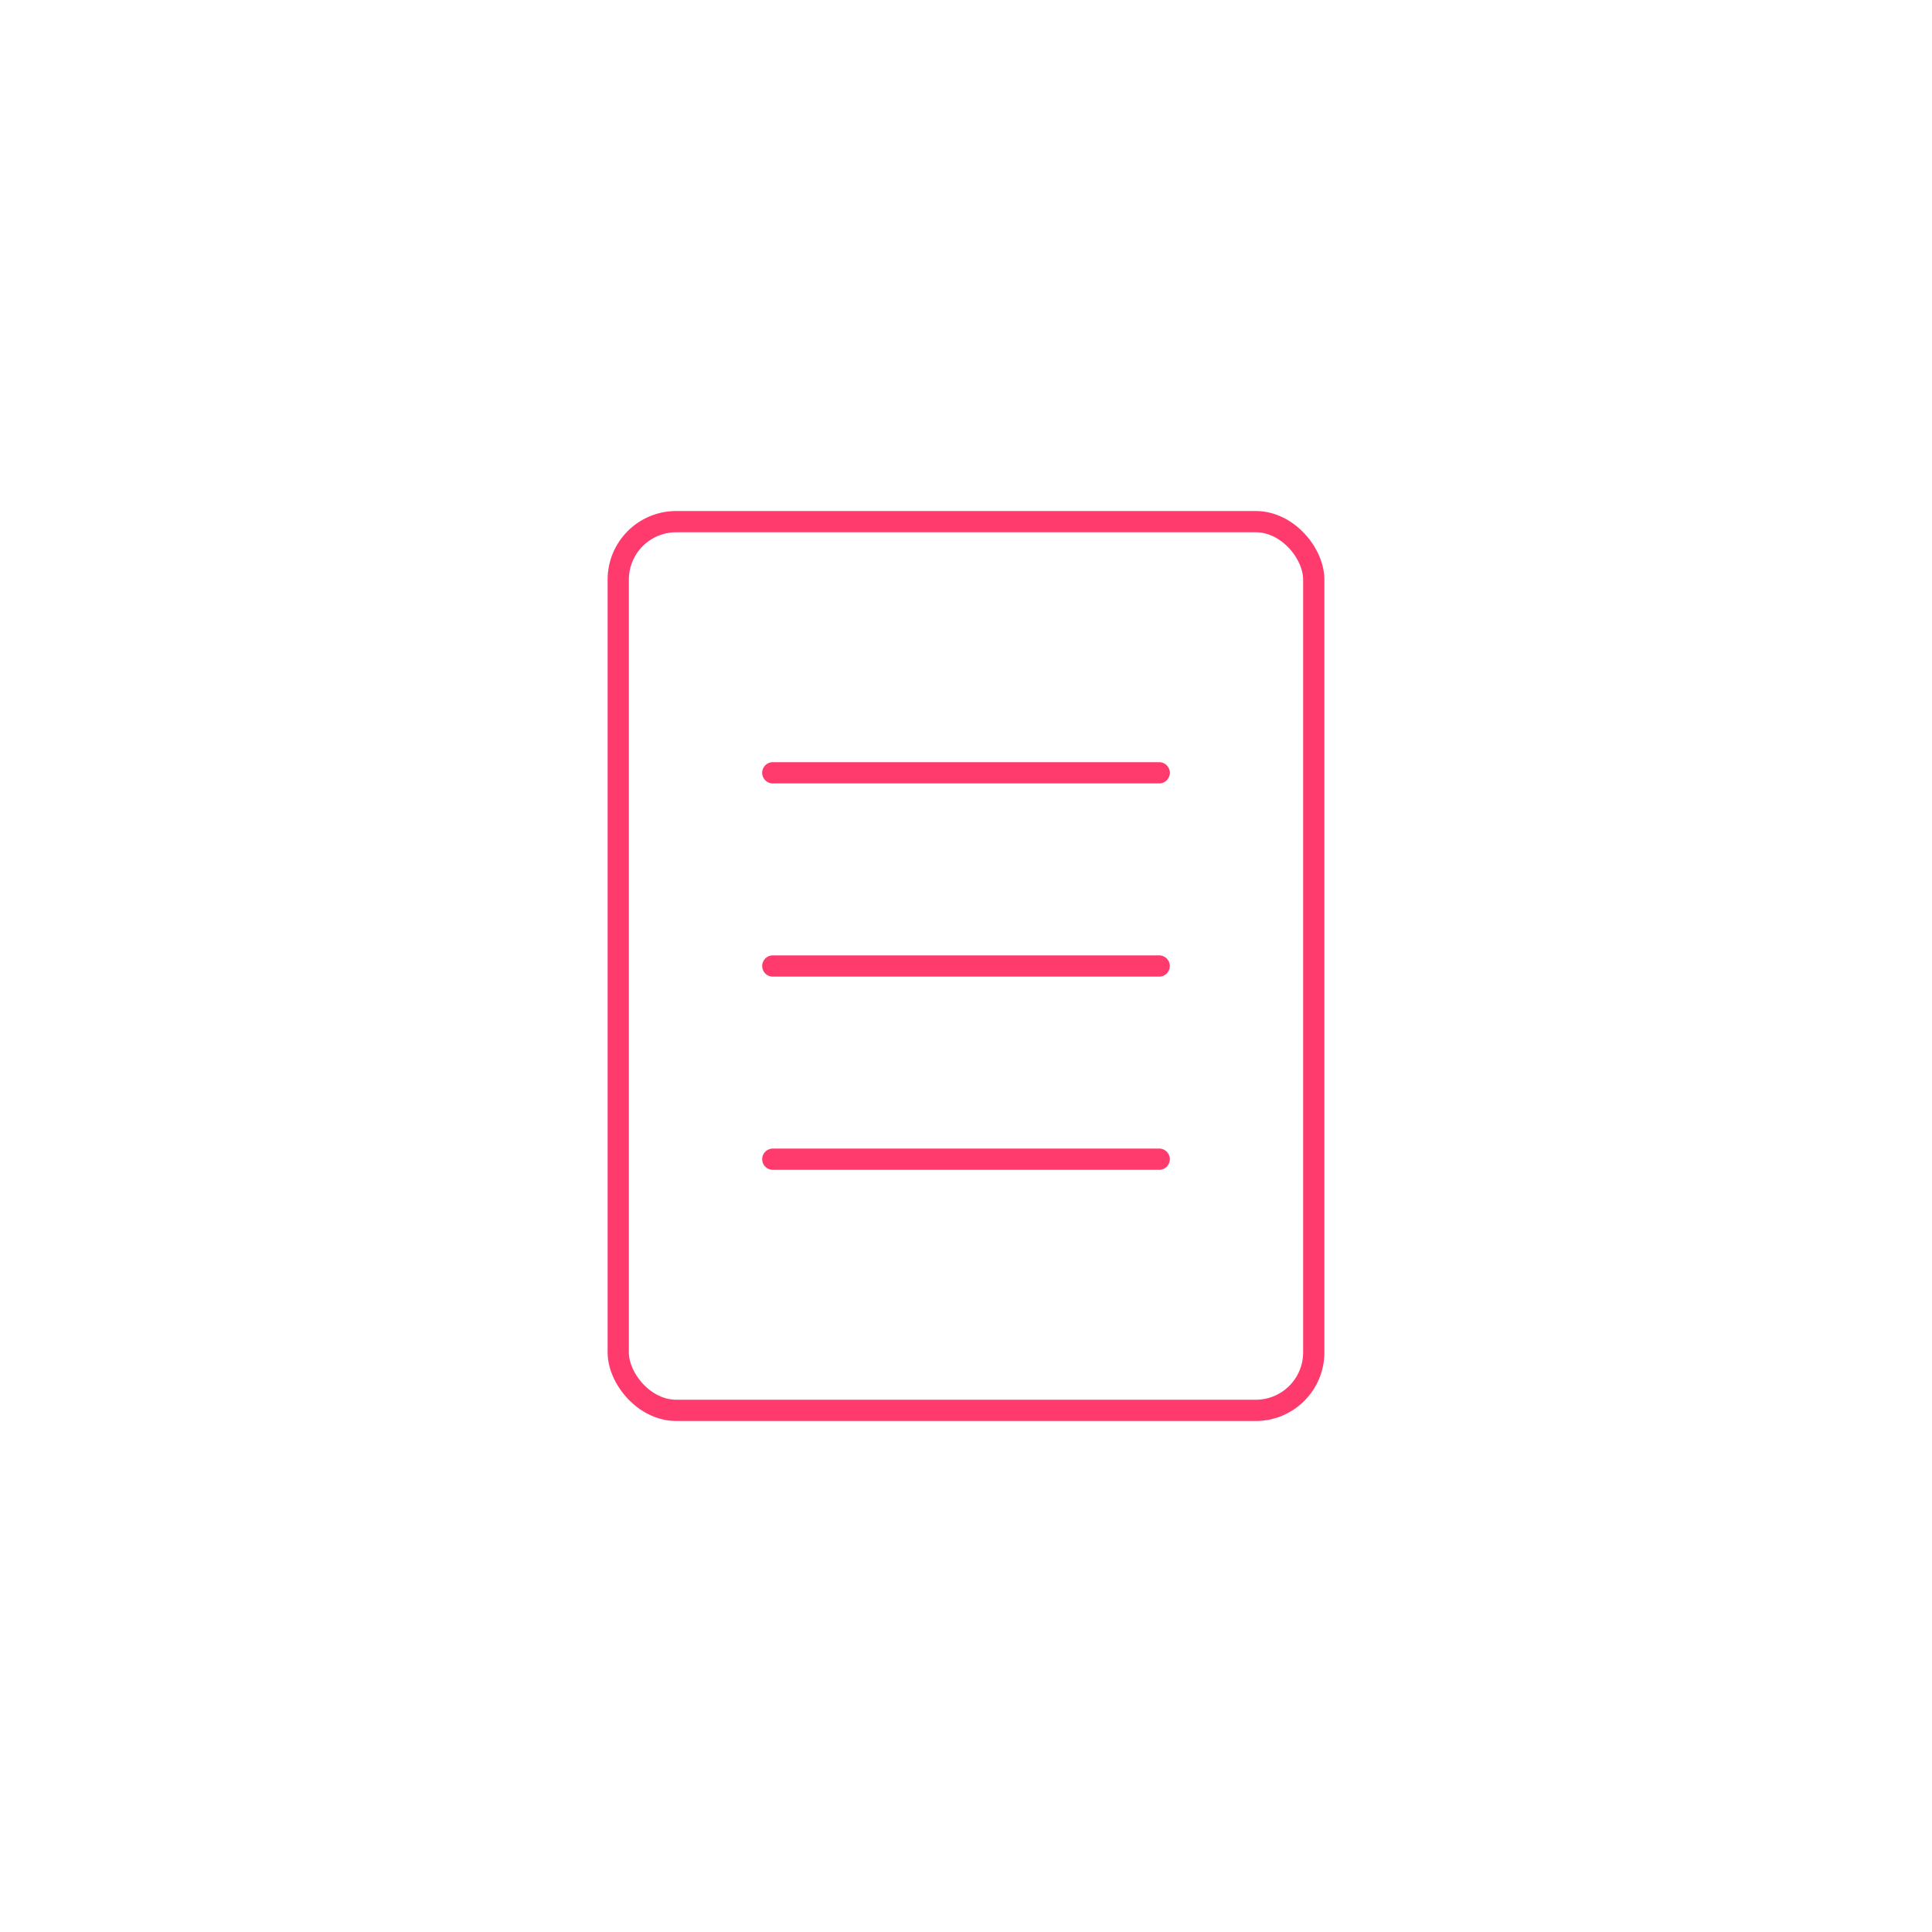 <svg viewBox="0 0 200 200" xmlns="http://www.w3.org/2000/svg"><g transform="translate(100,100)" stroke="#ff3b6e" stroke-width="2.2" fill="none" stroke-linecap="round" stroke-linejoin="round"><rect x="-36" y="-46" width="72" height="92" rx="6" ry="6"/><path d="M-20 -20 L20 -20 M-20 0 L20 0 M-20 20 L20 20"/></g></svg>